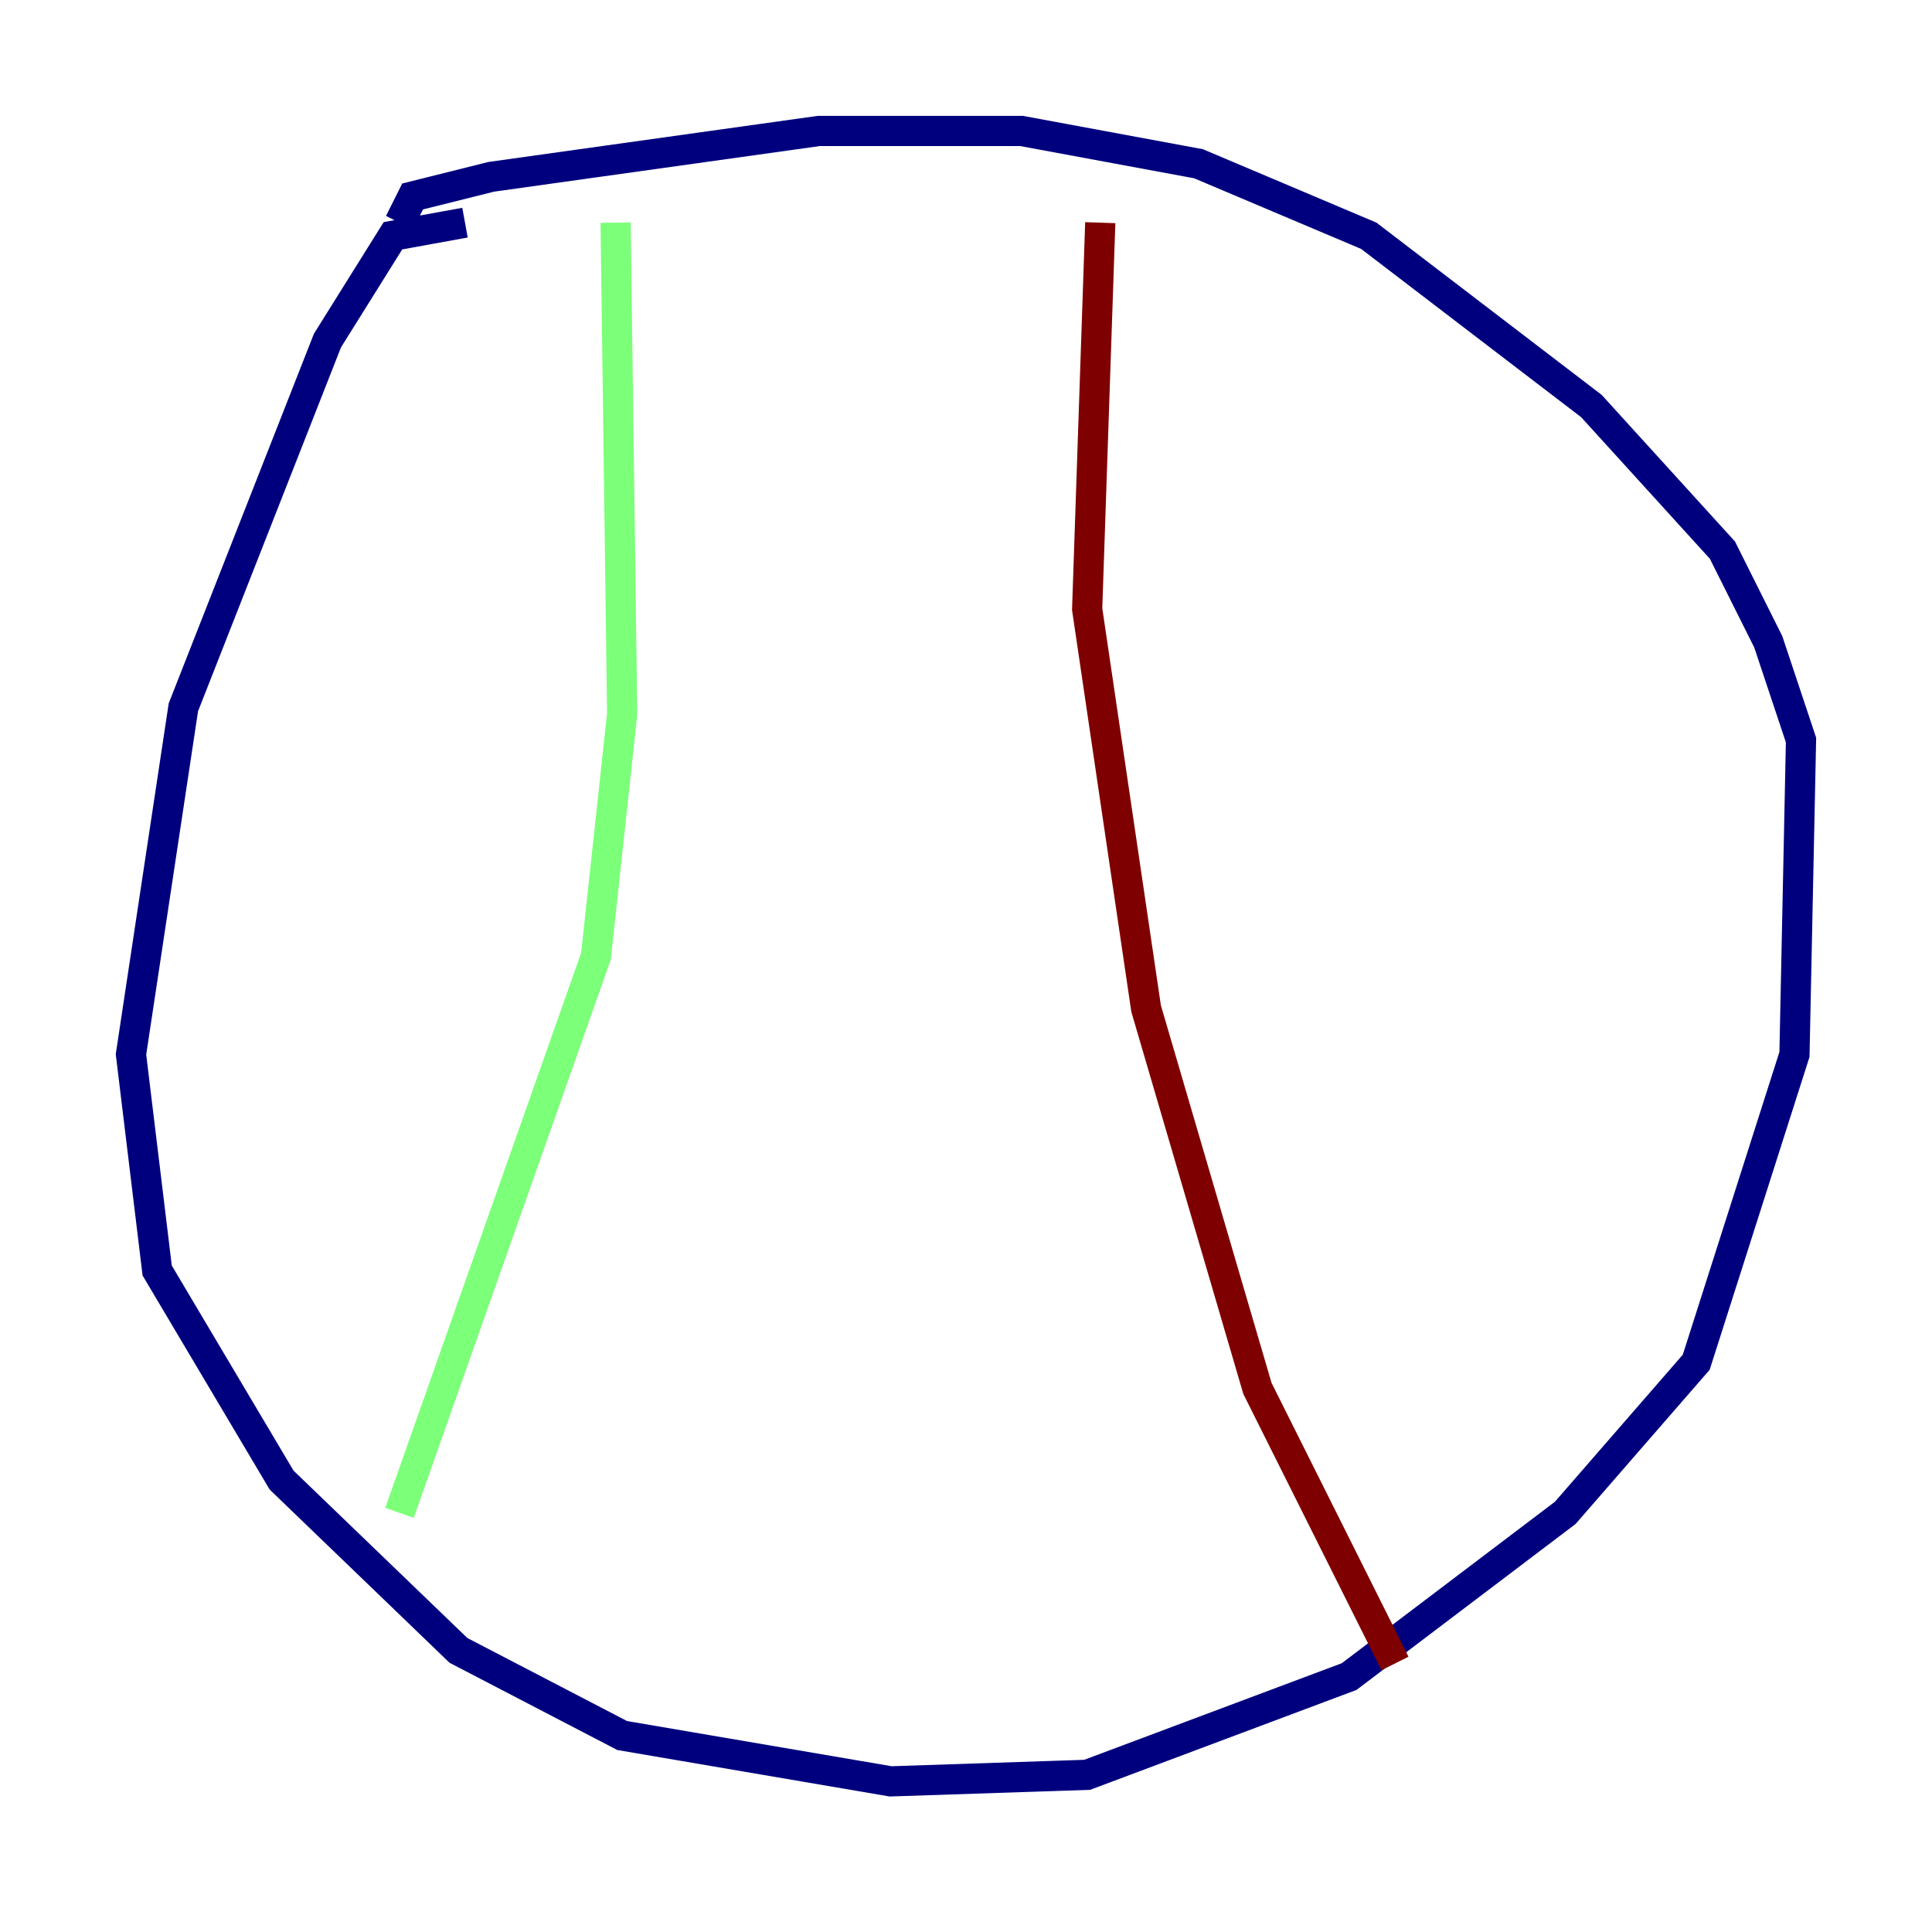 <?xml version="1.0" encoding="utf-8" ?>
<svg baseProfile="tiny" height="128" version="1.2" viewBox="0,0,128,128" width="128" xmlns="http://www.w3.org/2000/svg" xmlns:ev="http://www.w3.org/2001/xml-events" xmlns:xlink="http://www.w3.org/1999/xlink"><defs /><polyline fill="none" points="30.807,14.752 26.034,15.62 21.695,22.563 12.149,46.861 8.678,69.858 10.414,84.176 18.658,98.061 30.373,109.342 41.22,114.983 59.01,118.02 72.027,117.586 89.383,111.078 103.702,100.231 112.38,90.251 118.888,69.858 119.322,49.031 117.153,42.522 114.115,36.447 105.437,26.902 90.685,15.62 79.403,10.848 67.688,8.678 54.237,8.678 32.542,11.715 27.336,13.017 26.468,14.752" stroke="#00007f" stroke-width="2" /><polyline fill="none" points="40.786,14.752 41.22,47.295 39.485,63.349 26.468,100.231" stroke="#7cff79" stroke-width="2" /><polyline fill="none" points="72.895,14.752 72.027,40.352 75.932,66.82 83.308,91.986 92.42,110.21" stroke="#7f0000" stroke-width="2" /></svg>
